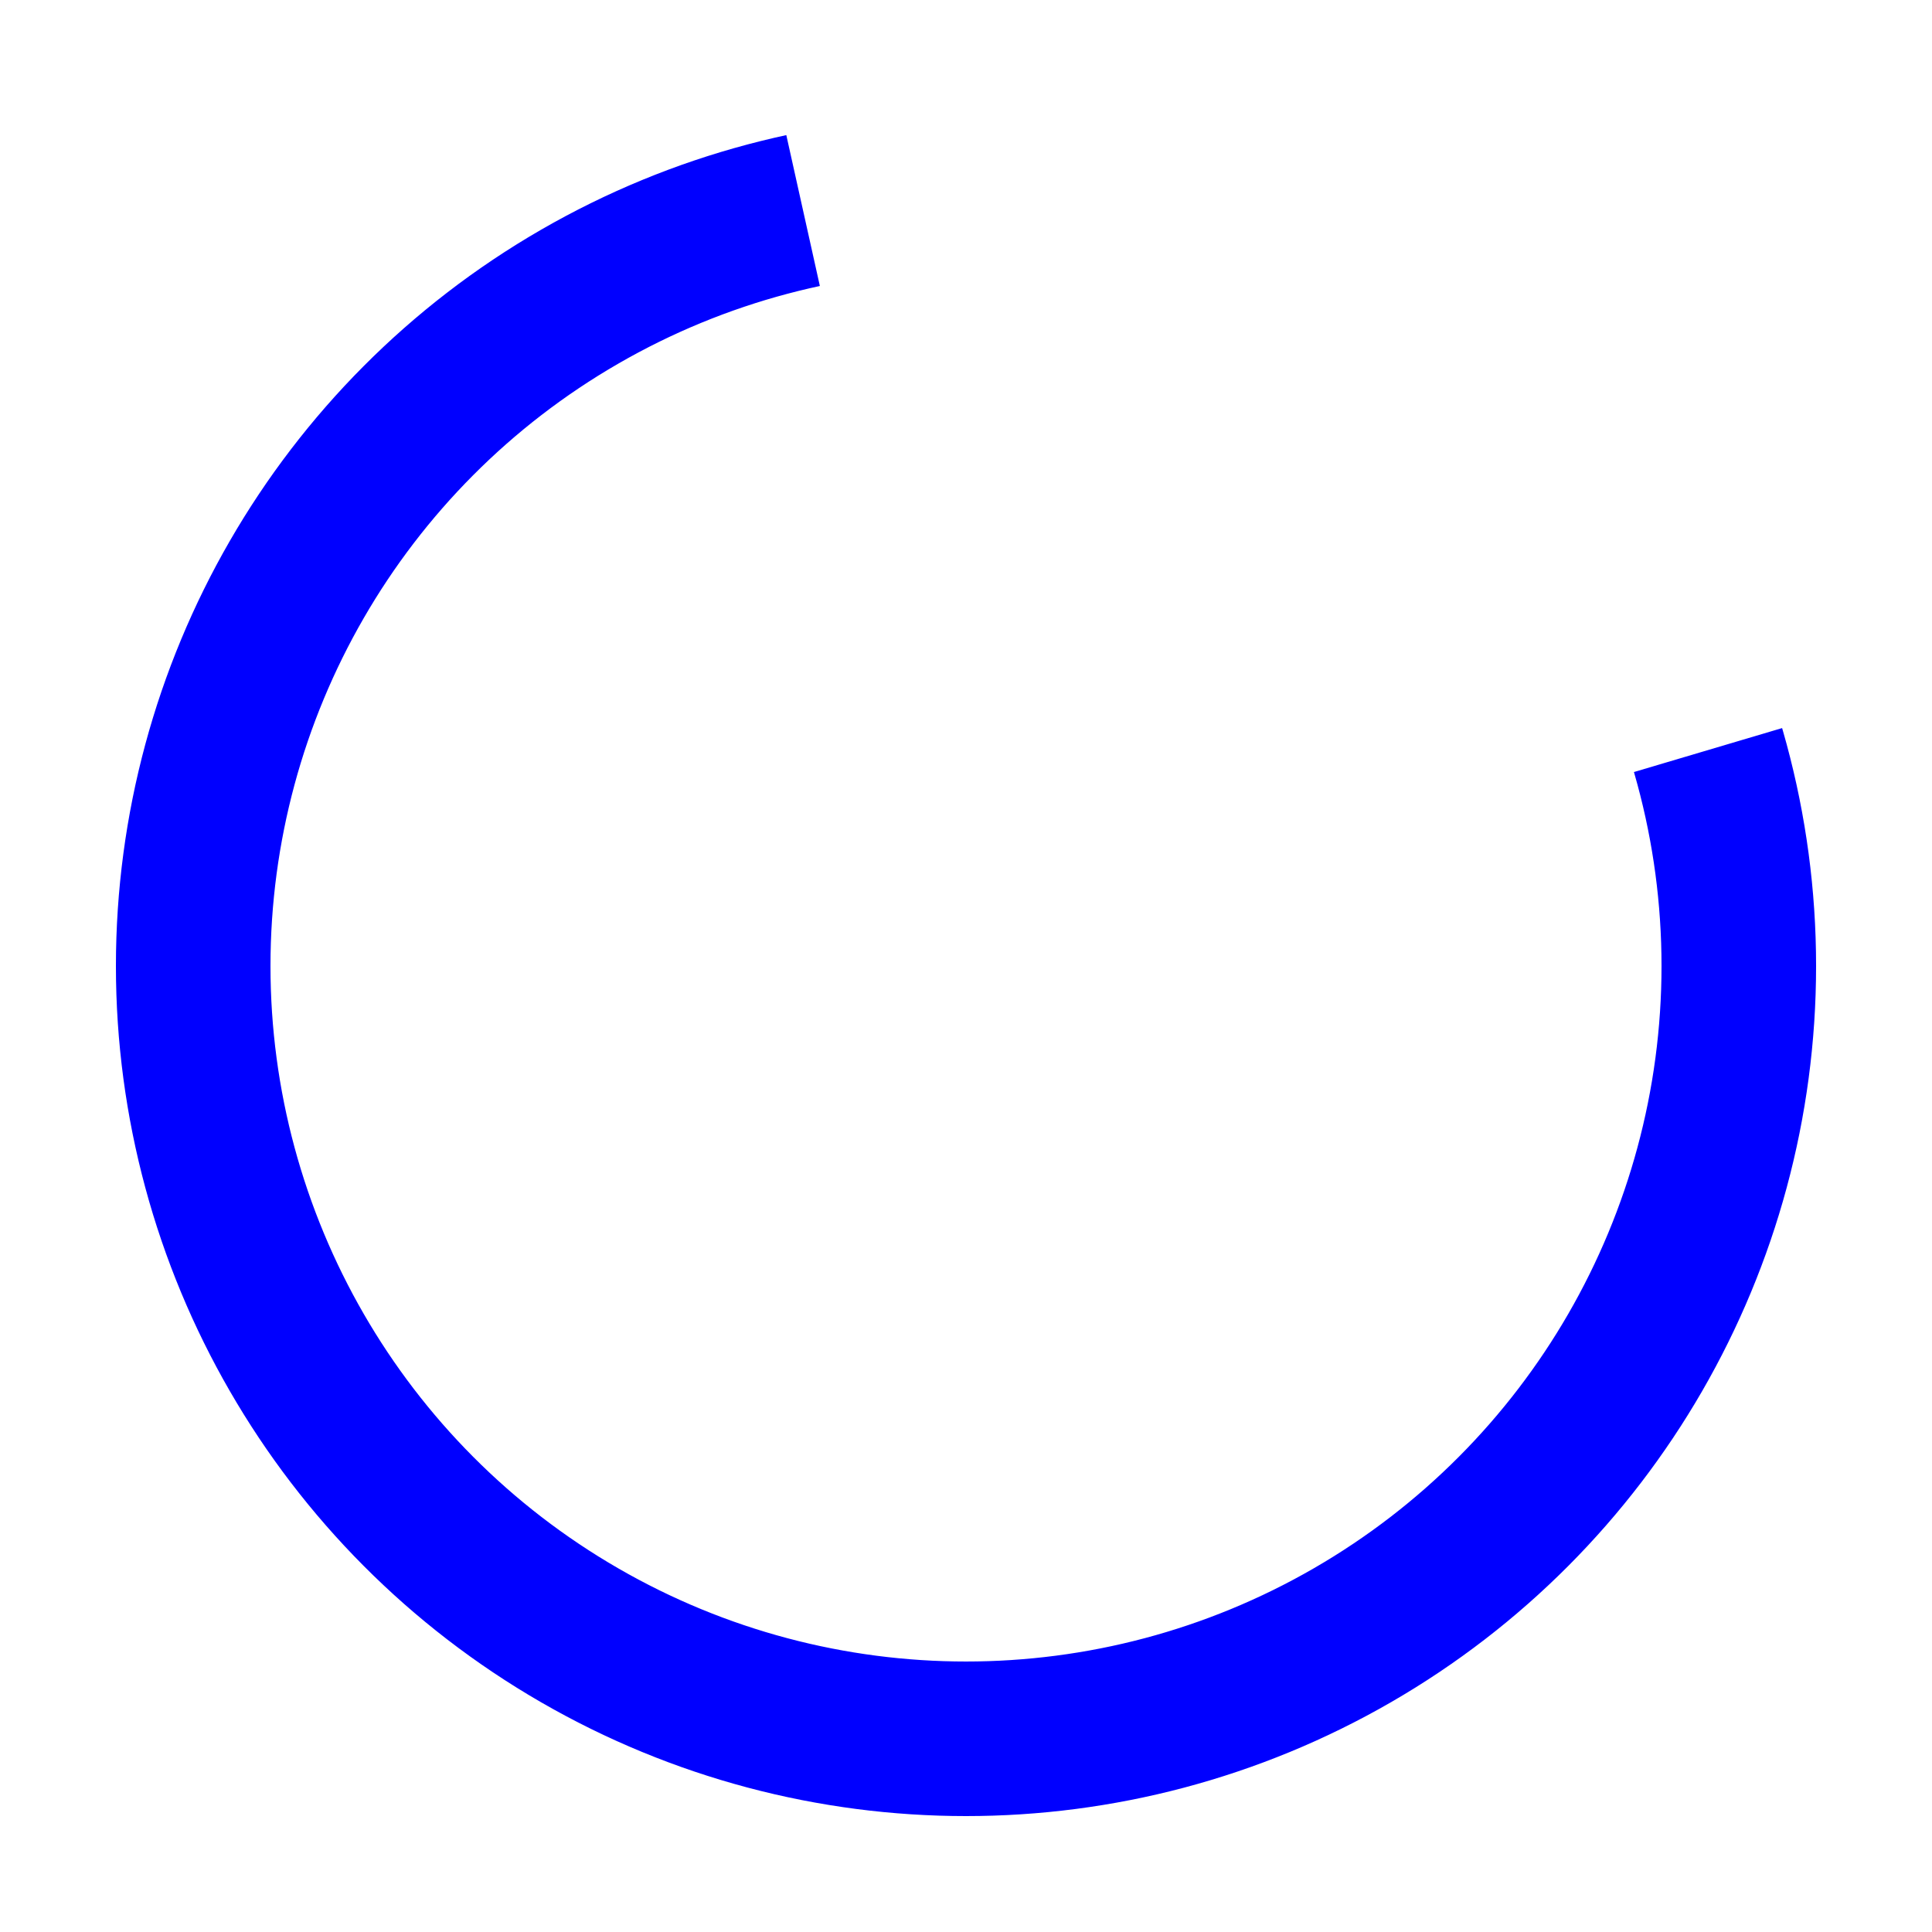 <svg width="50" height="50" viewBox="0 0 50 50" xmlns="http://www.w3.org/2000/svg">
  <circle cx="25" cy="25" r="20" stroke="blue" stroke-width="4" fill="none" stroke-dasharray="90 30">
    <animateTransform attributeType="XML" attributeName="transform" type="rotate" from="0 25 25" to="360 25 25" dur="1s" repeatCount="indefinite"/>
  </circle>
</svg>
